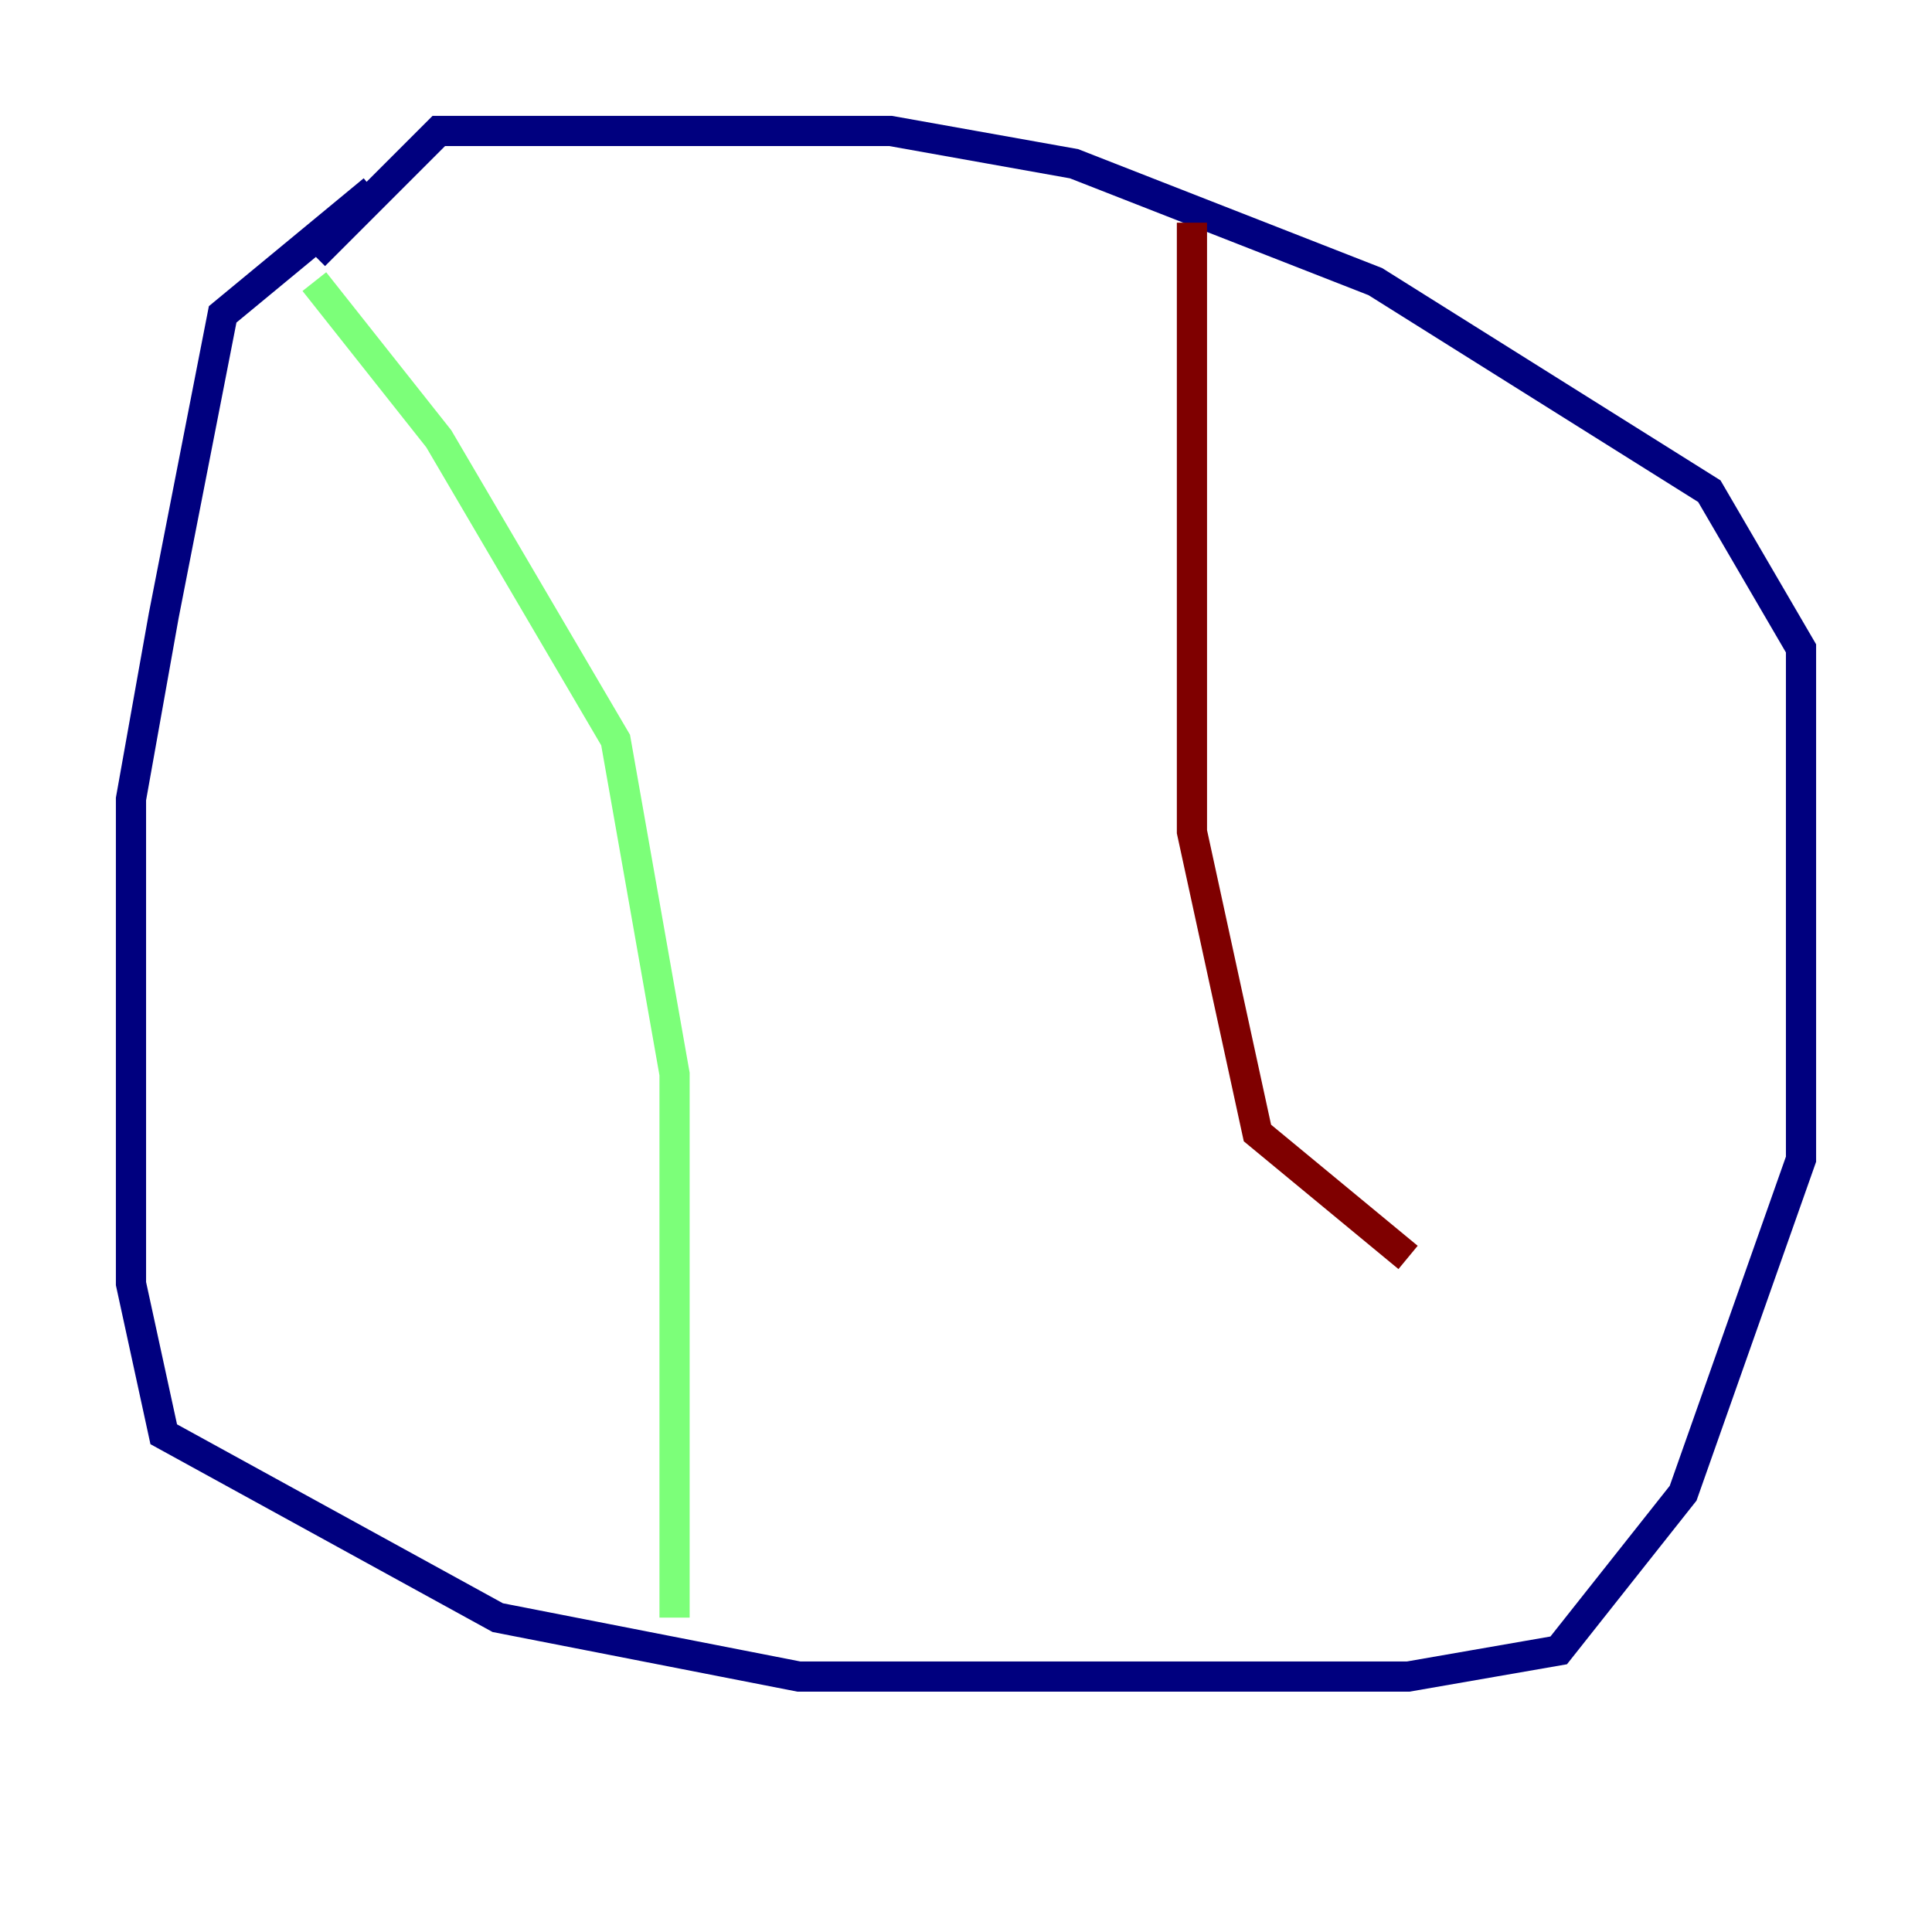 <?xml version="1.0" encoding="utf-8" ?>
<svg baseProfile="tiny" height="128" version="1.2" viewBox="0,0,128,128" width="128" xmlns="http://www.w3.org/2000/svg" xmlns:ev="http://www.w3.org/2001/xml-events" xmlns:xlink="http://www.w3.org/1999/xlink"><defs /><polyline fill="none" points="24.732,12.583 14.752,20.827 10.848,40.786 8.678,52.936 8.678,85.044 10.848,95.024 32.976,107.173 52.936,111.078 93.288,111.078 103.268,109.342 111.512,98.929 119.322,76.8 119.322,42.956 113.248,32.542 91.119,18.658 71.159,10.848 59.01,8.678 29.071,8.678 20.827,16.922" stroke="#00007f" stroke-width="2" /><polyline fill="none" points="20.827,18.658 29.071,29.071 40.786,49.031 44.691,71.159 44.691,107.173" stroke="#7cff79" stroke-width="2" /><polyline fill="none" points="78.969,14.752 78.969,55.105 83.308,75.064 93.288,83.308" stroke="#7f0000" stroke-width="2" /></svg>